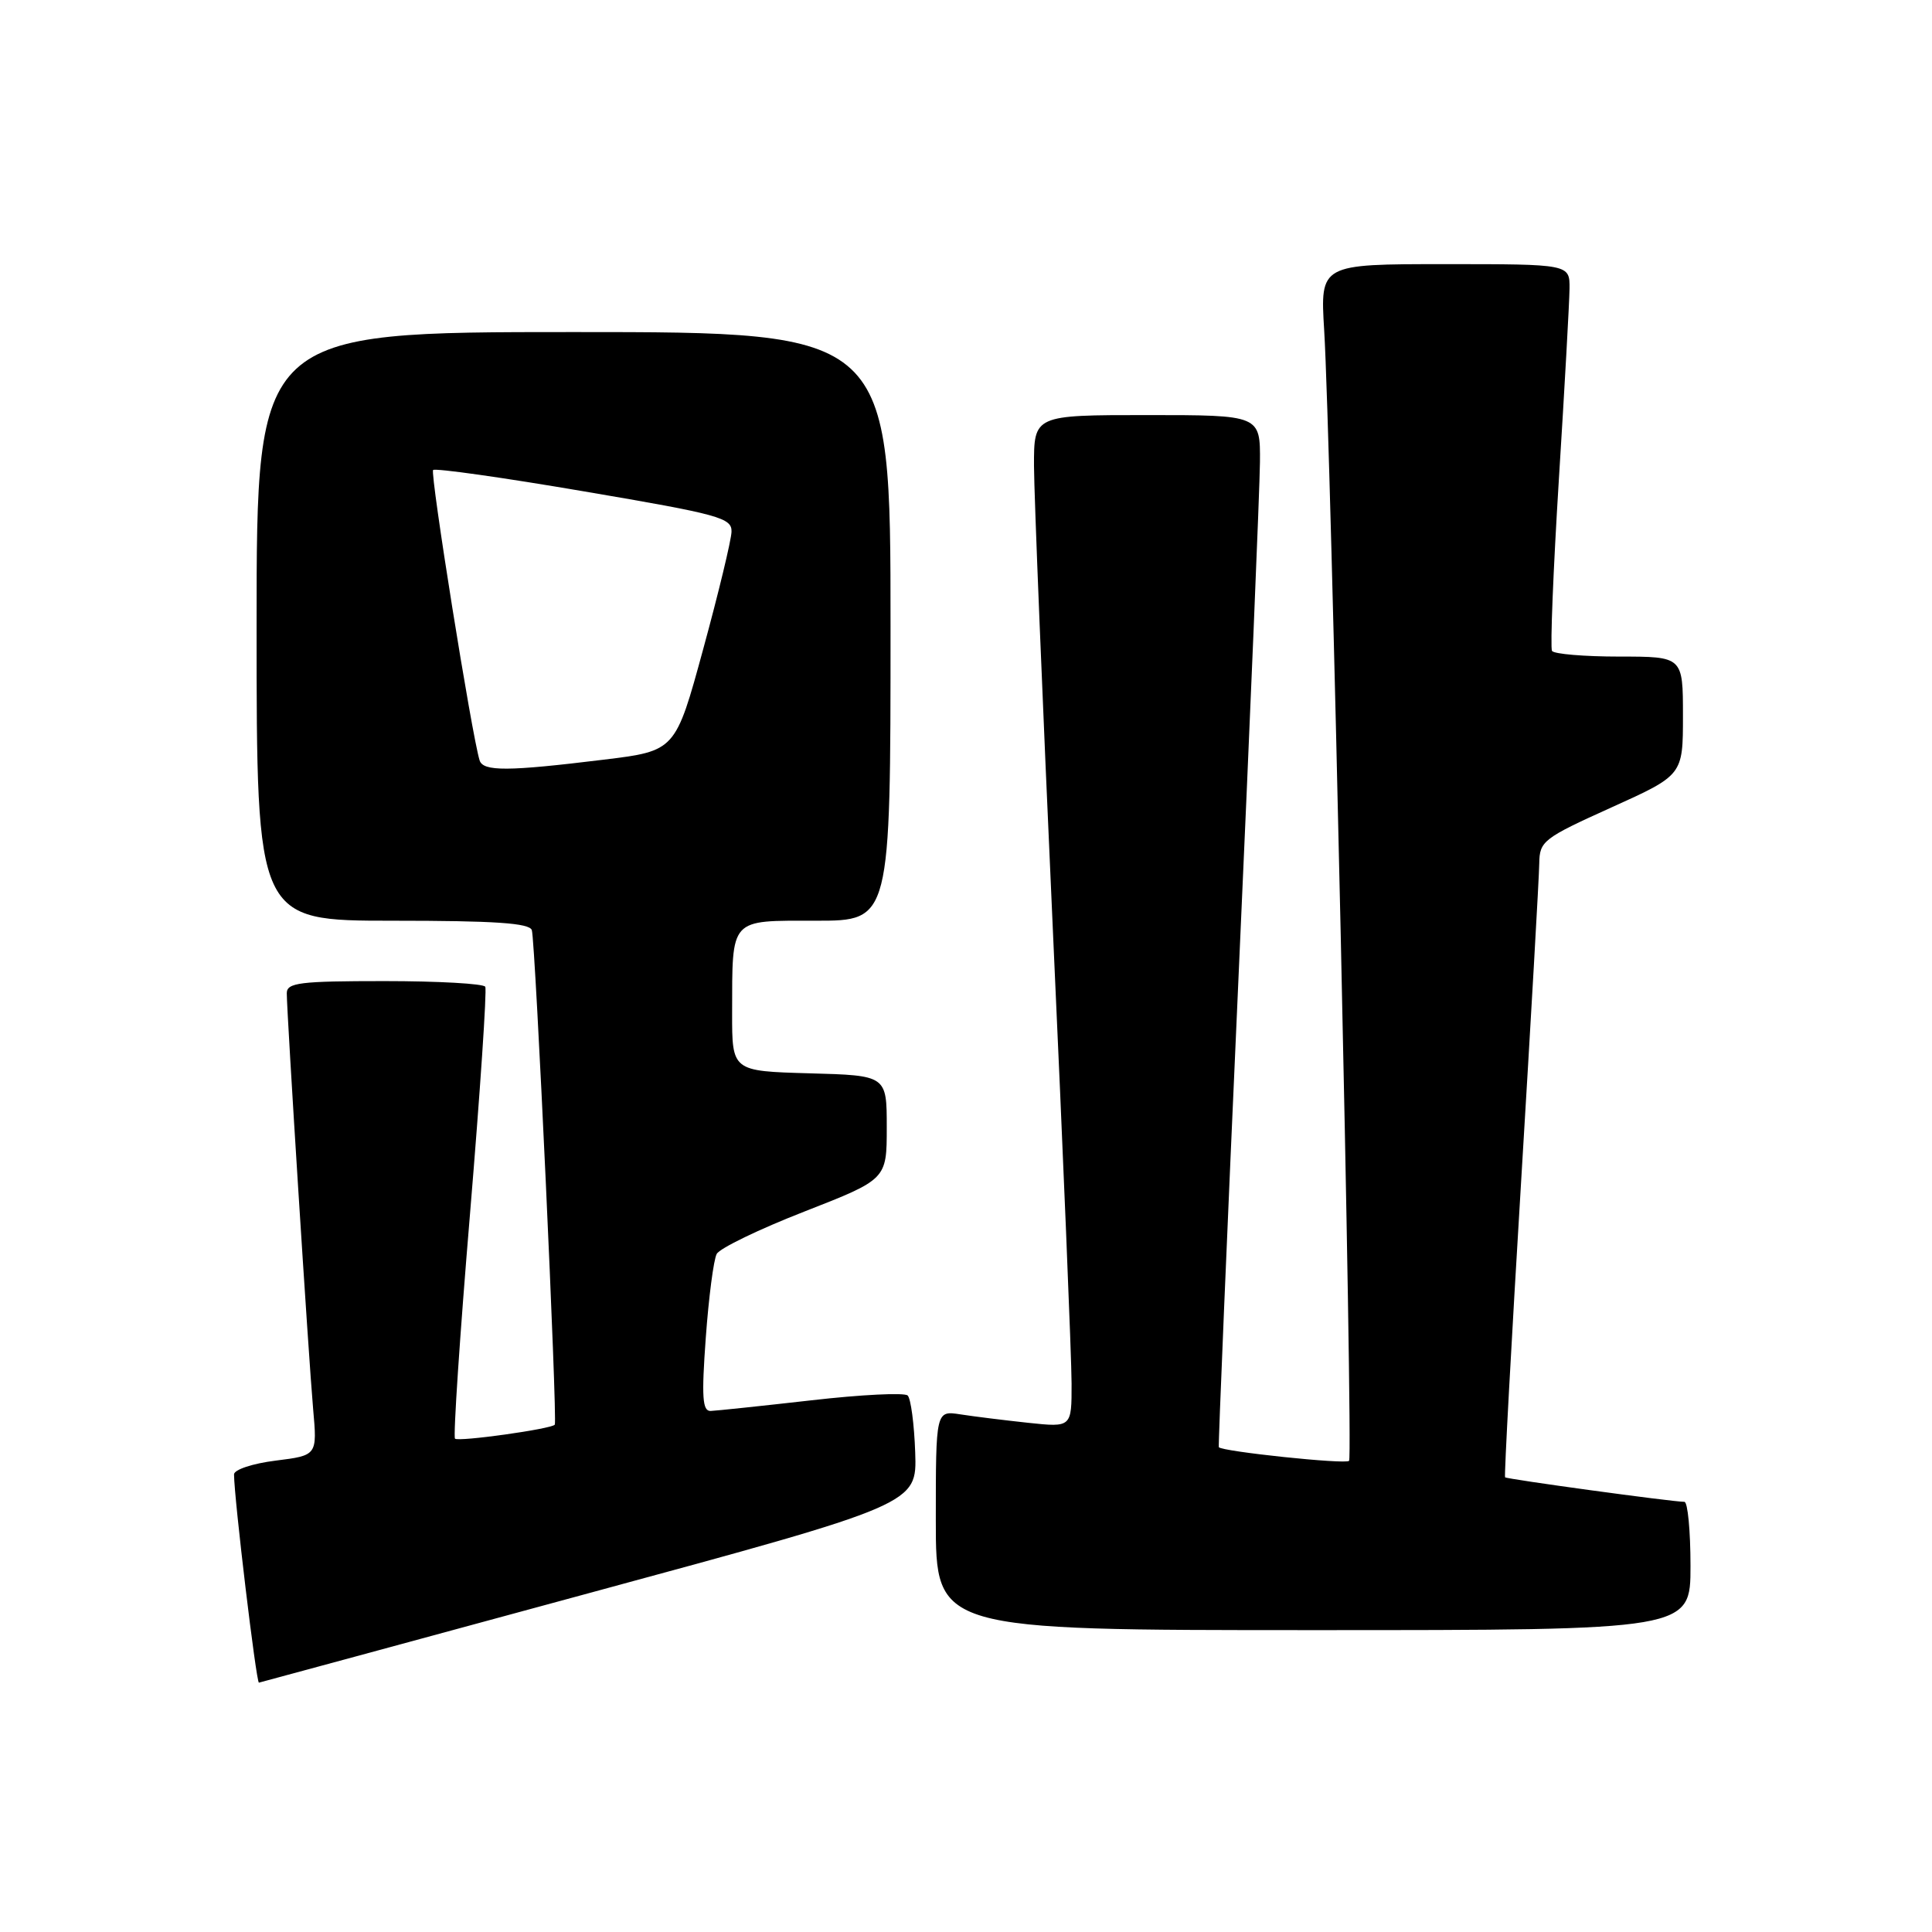 <?xml version="1.0" encoding="UTF-8" standalone="no"?>
<!DOCTYPE svg PUBLIC "-//W3C//DTD SVG 1.1//EN" "http://www.w3.org/Graphics/SVG/1.1/DTD/svg11.dtd" >
<svg xmlns="http://www.w3.org/2000/svg" xmlns:xlink="http://www.w3.org/1999/xlink" version="1.1" viewBox="0 0 256 256">
 <g >
 <path fill="currentColor"
d=" M 78.00 211.11 C 121.50 199.31 121.50 199.31 121.27 192.47 C 121.14 188.71 120.69 185.31 120.27 184.91 C 119.85 184.51 114.10 184.79 107.50 185.55 C 100.90 186.30 94.90 186.93 94.16 186.96 C 93.07 186.99 92.95 185.11 93.52 177.25 C 93.91 171.89 94.56 166.89 94.97 166.15 C 95.37 165.40 100.60 162.87 106.60 160.53 C 117.50 156.27 117.50 156.27 117.50 149.38 C 117.50 142.50 117.50 142.50 107.25 142.22 C 97.00 141.93 97.00 141.93 97.01 134.22 C 97.04 121.50 96.58 122.00 108.12 122.00 C 118.00 122.00 118.00 122.00 118.00 83.00 C 118.00 44.00 118.00 44.00 76.00 44.00 C 34.00 44.00 34.00 44.00 34.00 83.00 C 34.00 122.00 34.00 122.00 52.03 122.00 C 65.57 122.00 70.17 122.31 70.47 123.25 C 70.94 124.66 73.89 188.34 73.51 188.78 C 73.01 189.36 60.74 191.07 60.29 190.63 C 60.04 190.37 60.93 176.97 62.28 160.83 C 63.62 144.70 64.53 131.16 64.30 130.75 C 64.07 130.34 58.06 130.00 50.94 130.00 C 39.72 130.00 38.00 130.21 38.00 131.61 C 38.00 134.27 40.90 180.04 41.49 186.68 C 42.04 192.85 42.04 192.85 36.52 193.54 C 33.47 193.92 31.00 194.74 31.01 195.37 C 31.03 198.60 33.96 223.04 34.31 222.96 C 34.42 222.94 54.08 217.61 78.00 211.11 Z  M 224.00 207.50 C 224.00 202.82 223.63 199.00 223.19 199.00 C 221.60 199.00 199.67 196.00 199.43 195.75 C 199.30 195.61 200.26 177.95 201.56 156.50 C 202.86 135.05 203.94 116.10 203.96 114.40 C 204.00 111.45 204.49 111.07 213.50 107.00 C 223.00 102.71 223.00 102.71 223.00 94.85 C 223.00 87.00 223.00 87.00 214.56 87.00 C 209.92 87.00 205.91 86.66 205.65 86.25 C 205.40 85.83 205.81 75.59 206.56 63.50 C 207.32 51.40 207.95 40.04 207.97 38.25 C 208.00 35.00 208.00 35.00 191.46 35.00 C 174.93 35.00 174.93 35.00 175.46 43.75 C 176.35 58.25 179.32 193.02 178.76 193.57 C 178.28 194.06 161.90 192.33 161.50 191.76 C 161.41 191.62 162.58 163.60 164.11 129.50 C 165.64 95.40 166.92 64.69 166.95 61.25 C 167.00 55.00 167.00 55.00 152.00 55.00 C 137.00 55.00 137.00 55.00 137.01 61.75 C 137.02 65.46 138.14 93.02 139.50 123.00 C 140.87 152.98 141.99 180.12 141.99 183.32 C 142.00 189.14 142.00 189.14 136.25 188.53 C 133.09 188.19 129.04 187.69 127.25 187.41 C 124.00 186.91 124.00 186.91 124.00 201.45 C 124.00 216.00 124.00 216.00 174.00 216.00 C 224.00 216.00 224.00 216.00 224.00 207.50 Z  M 63.55 100.75 C 62.52 97.48 56.96 62.71 57.39 62.28 C 57.66 62.01 66.68 63.28 77.44 65.12 C 95.39 68.17 96.99 68.62 96.93 70.47 C 96.89 71.59 95.21 78.58 93.18 86.00 C 89.50 99.50 89.50 99.50 80.00 100.66 C 67.29 102.22 64.01 102.24 63.55 100.75 Z "/>
</g>
</svg>